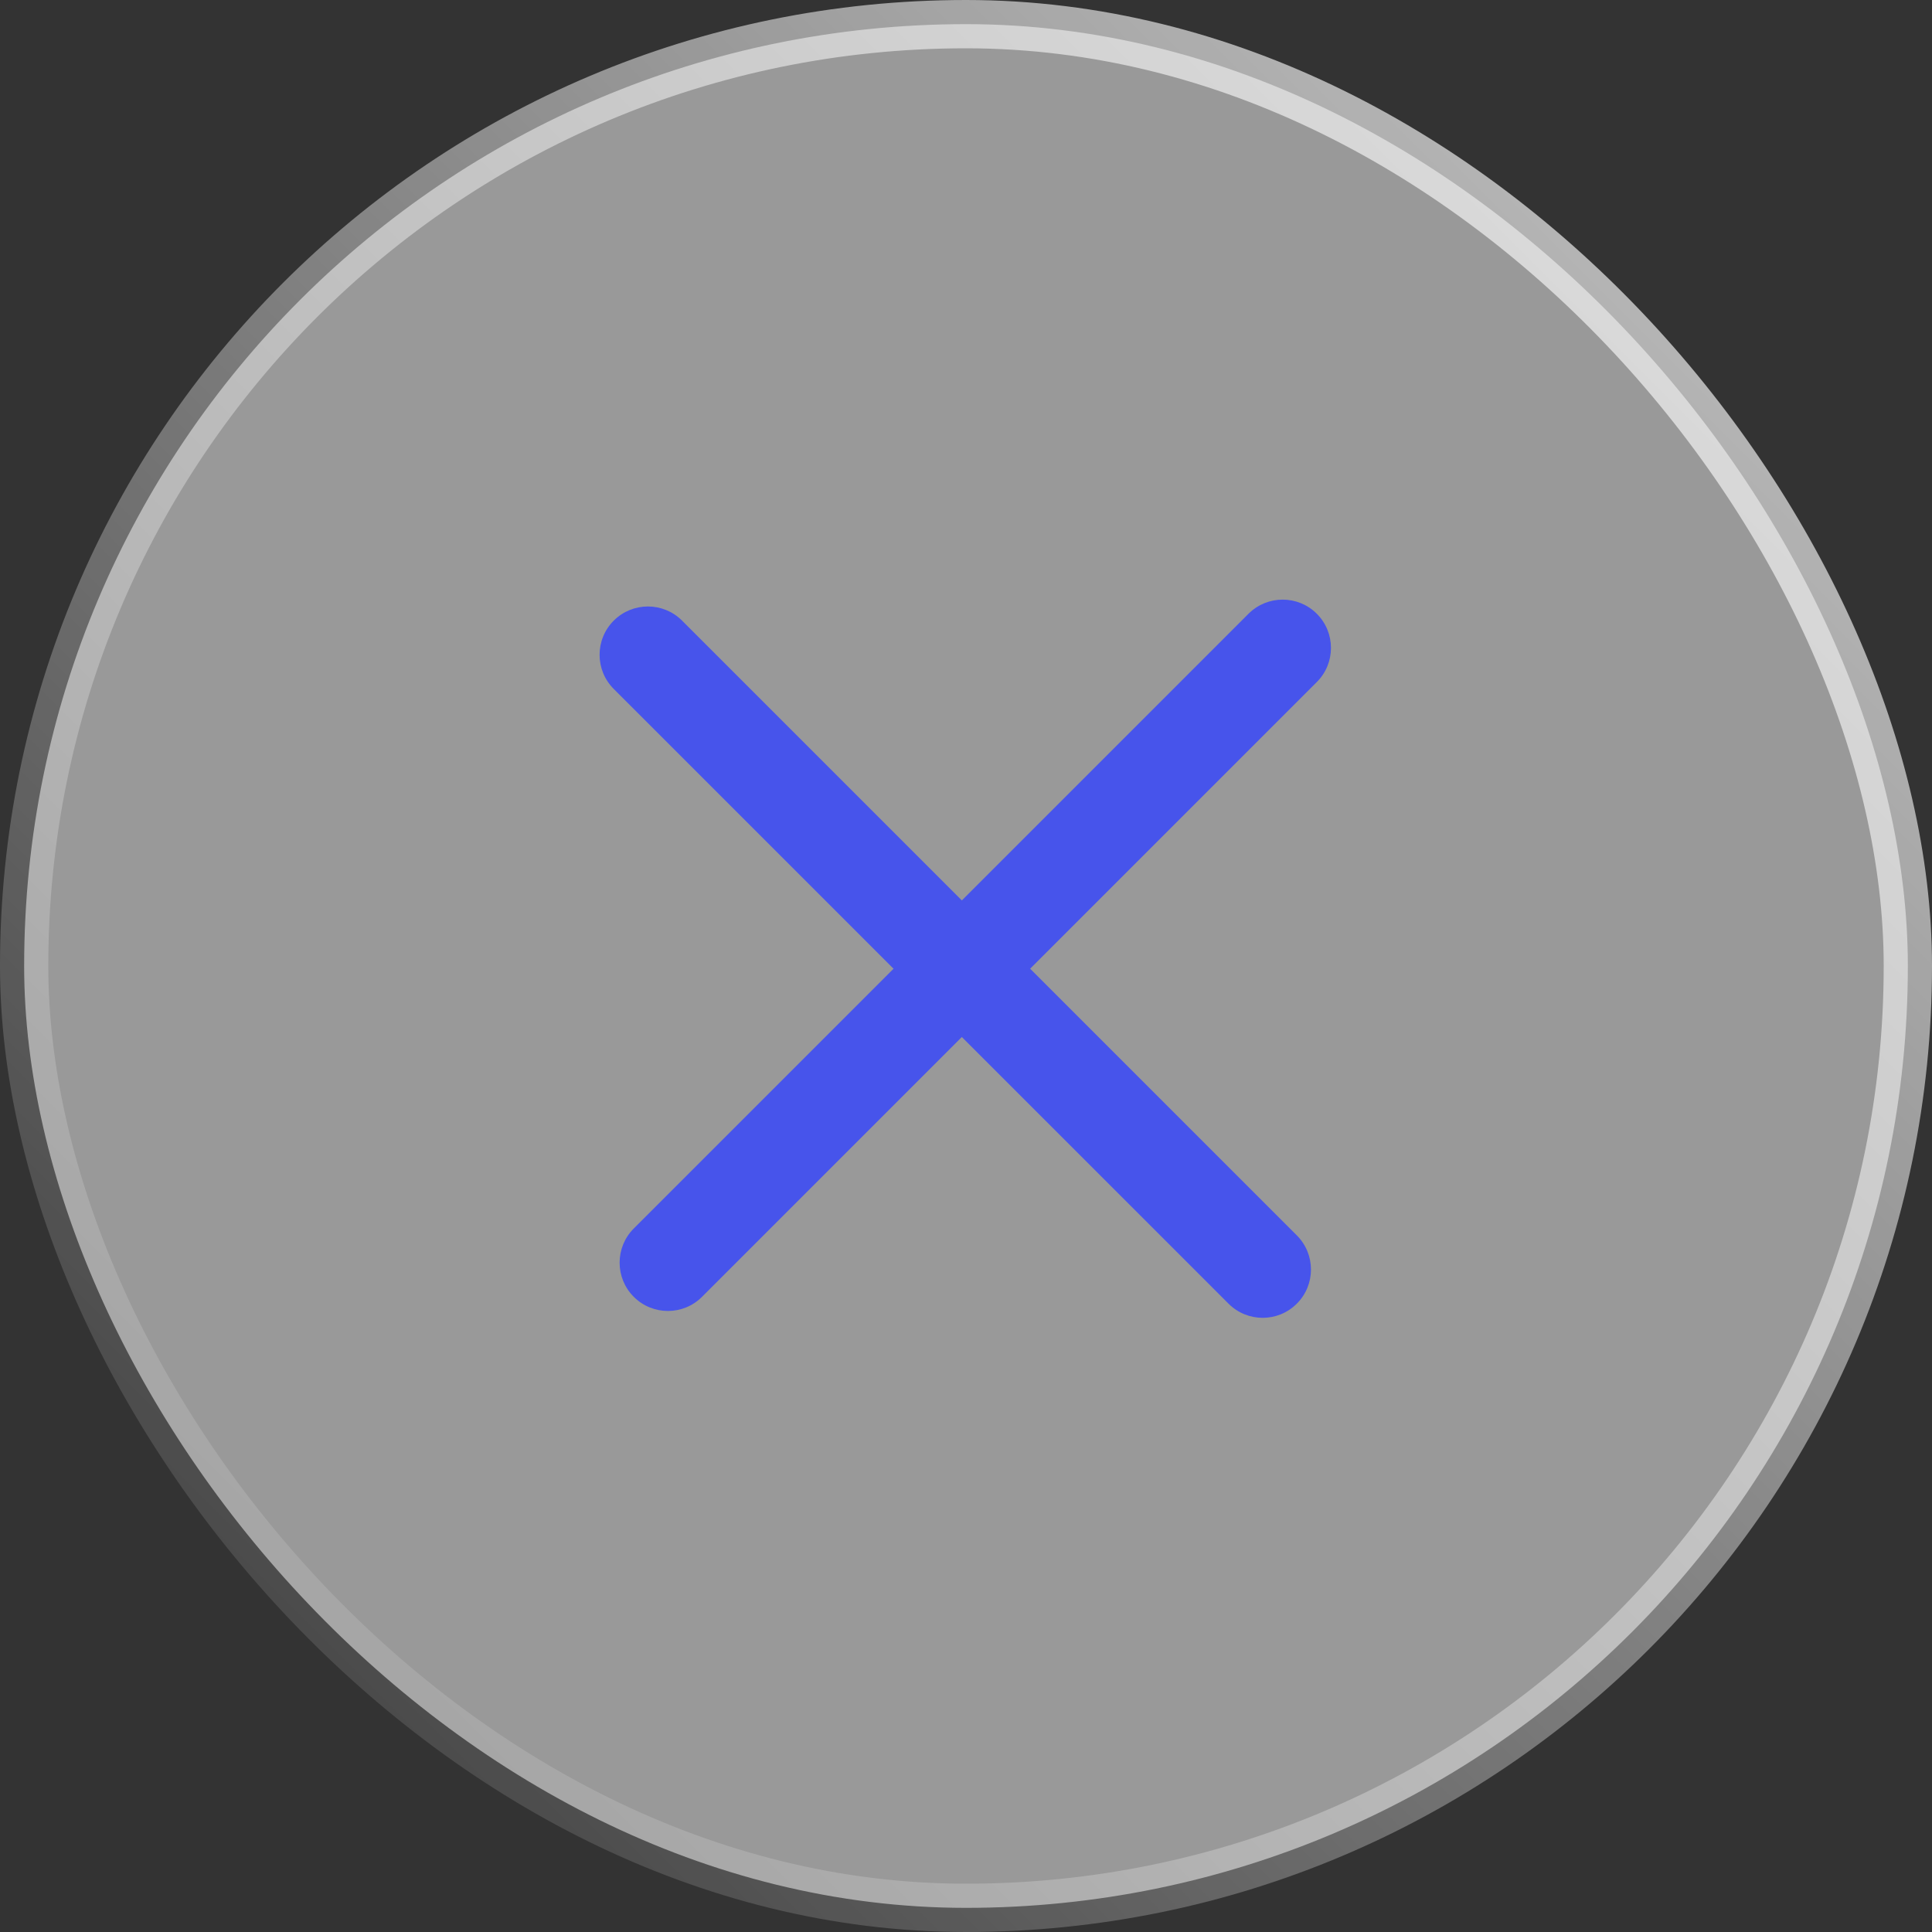<svg width="40" height="40" viewBox="0 0 40 40" fill="none" xmlns="http://www.w3.org/2000/svg">
<rect x="0" y="0" width="40" height="40" fill="#333333" stroke="none"/>
<rect x="0.5" y="0.5" width="39" height="39" rx="19.5" fill="white" fill-opacity="0.5"/>
<rect x="0.5" y="0.5" width="39" height="39" rx="19.5" stroke="url(#paint0_linear_70_952)"/>
<path fill-rule="evenodd" clip-rule="evenodd" d="M13.121 26.849C12.731 26.459 12.731 25.826 13.121 25.435L25.849 12.707C26.24 12.317 26.873 12.317 27.263 12.707C27.654 13.098 27.654 13.731 27.263 14.121L14.535 26.849C14.145 27.24 13.512 27.24 13.121 26.849Z" fill="#4754EB"/>
<path fill-rule="evenodd" clip-rule="evenodd" d="M12.707 12.849C13.098 12.459 13.731 12.459 14.121 12.849L26.849 25.577C27.24 25.968 27.24 26.601 26.849 26.991C26.459 27.382 25.825 27.382 25.435 26.991L12.707 14.264C12.316 13.873 12.316 13.24 12.707 12.849Z" fill="#4754EB"/>
<defs>
<linearGradient id="paint0_linear_70_952" x1="40" y1="-2.38419e-06" x2="-2.38419e-06" y2="40" gradientUnits="userSpaceOnUse">
<stop stop-color="white" stop-opacity="0.75"/>
<stop offset="1" stop-color="white" stop-opacity="0"/>
</linearGradient>
</defs>
</svg>

